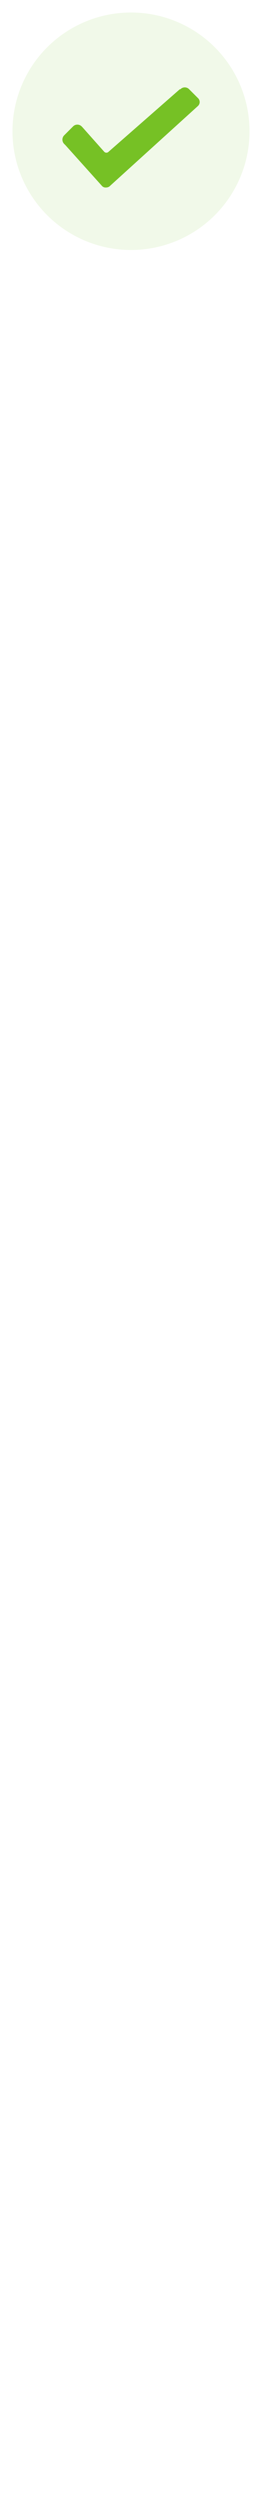 <svg xmlns="http://www.w3.org/2000/svg" width="21" height="200" viewBox="0 0 21 200">
<defs>
    <style>
      .cls-1, .cls-2 {
        fill: #76c125;
      }

      .cls-1 {
        opacity: 0.1;
      }

      .cls-2 {
        fill-rule: evenodd;
      }
    </style>
  </defs>
  <circle id="Forma_1_copy_2" data-name="Forma 1 copy 2" class="cls-1" cx="10.5" cy="10.5" r="9.5"/>
  <path id="Forma_1_copy_2-2" data-name="Forma 1 copy 2" class="cls-2" d="M15.857,8.487h0L8.848,14.845A0.453,0.453,0,0,1,8.5,15a0.389,0.389,0,0,1-.35-0.151l-2.9-3.229-0.1-.1a0.489,0.489,0,0,1,0-.7l0.7-.7a0.482,0.482,0,0,1,.7,0l0.05,0.05,1.753,1.971a0.241,0.241,0,0,0,.35,0l5.707-5h0.05a0.482,0.482,0,0,1,.7,0l0.7,0.7A0.431,0.431,0,0,1,15.857,8.487Z"/>
</svg>
